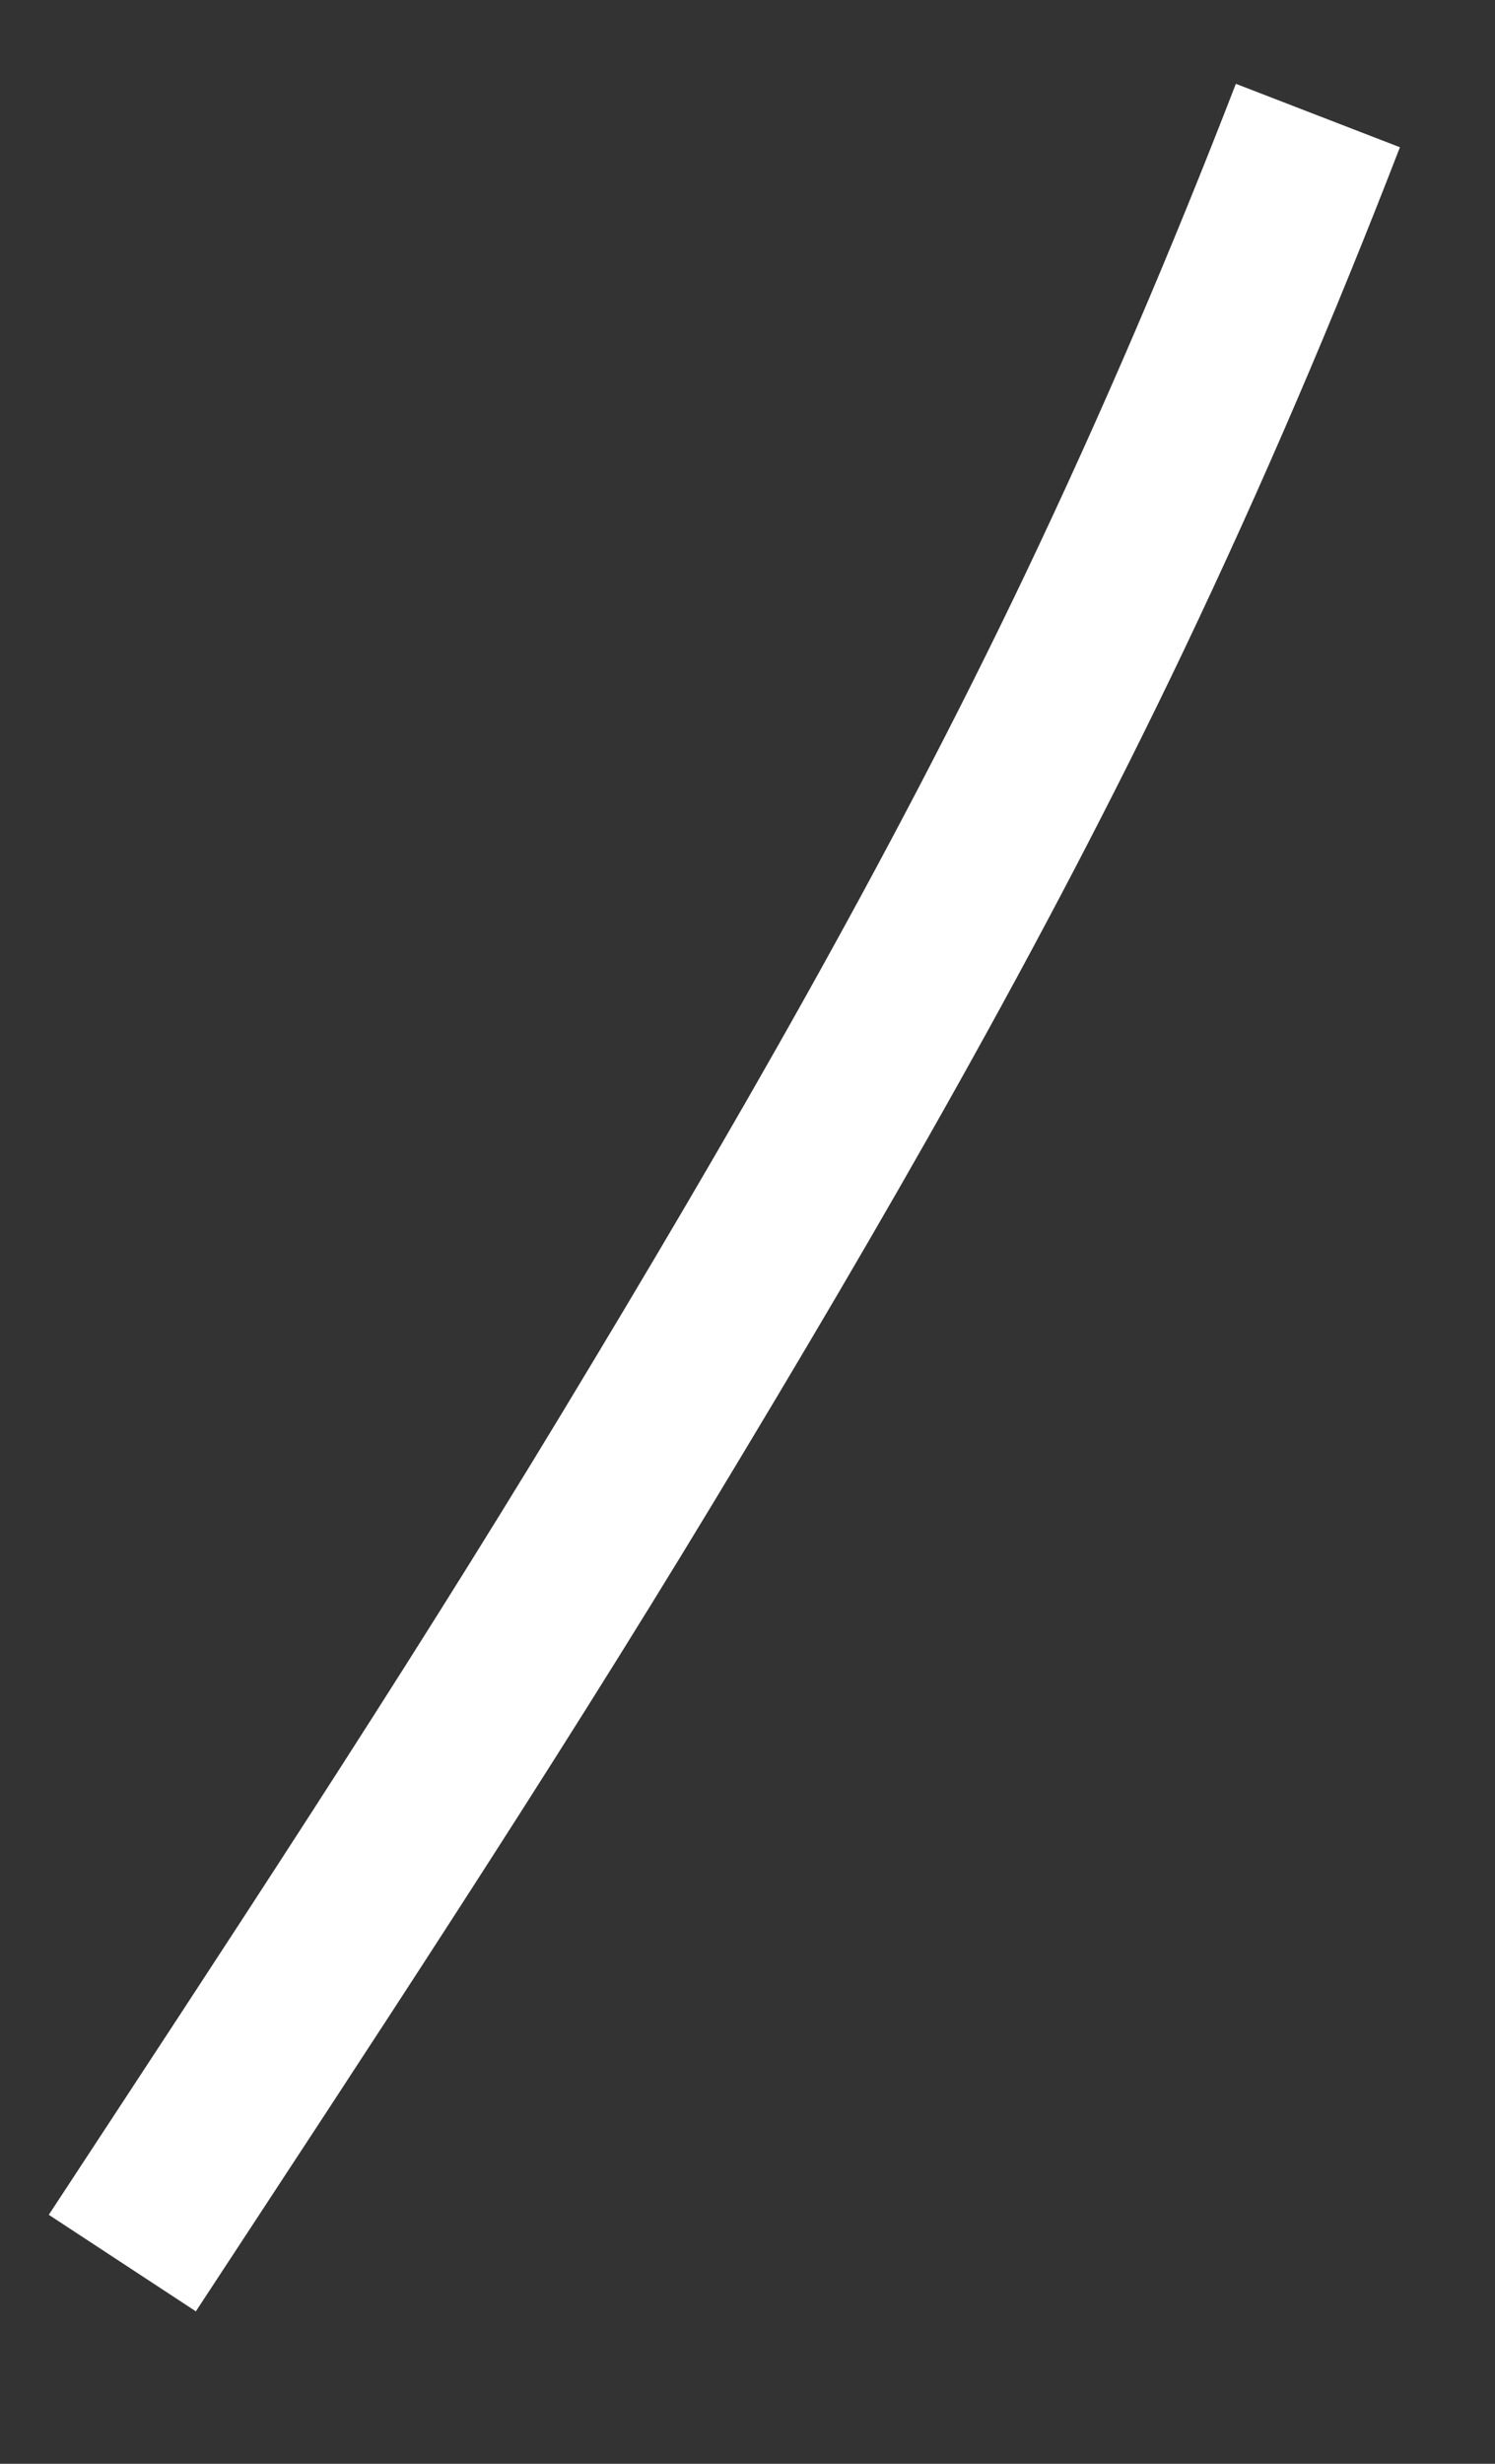﻿<?xml version="1.0" encoding="utf-8"?>
<svg version="1.1" xmlns:xlink="http://www.w3.org/1999/xlink" width="17px" height="28px" xmlns="http://www.w3.org/2000/svg">
  <rect width="100%" height="100%" fill="#333333" stroke="none"/>
  <g transform="matrix(1 0 0 1 -295 -11232 )">
    <path d="M 0.391 24.719  C 2.379 21.689  4.379 18.664  6.256 15.56  C 8.147 12.432  9.981 9.27  11.558 5.962  C 12.44 4.111  13.246 2.228  13.986 0.313  " stroke-width="2" stroke="#ffffff" fill="none" transform="matrix(1 0 0 1 296 11233 )" />
  </g>
</svg>